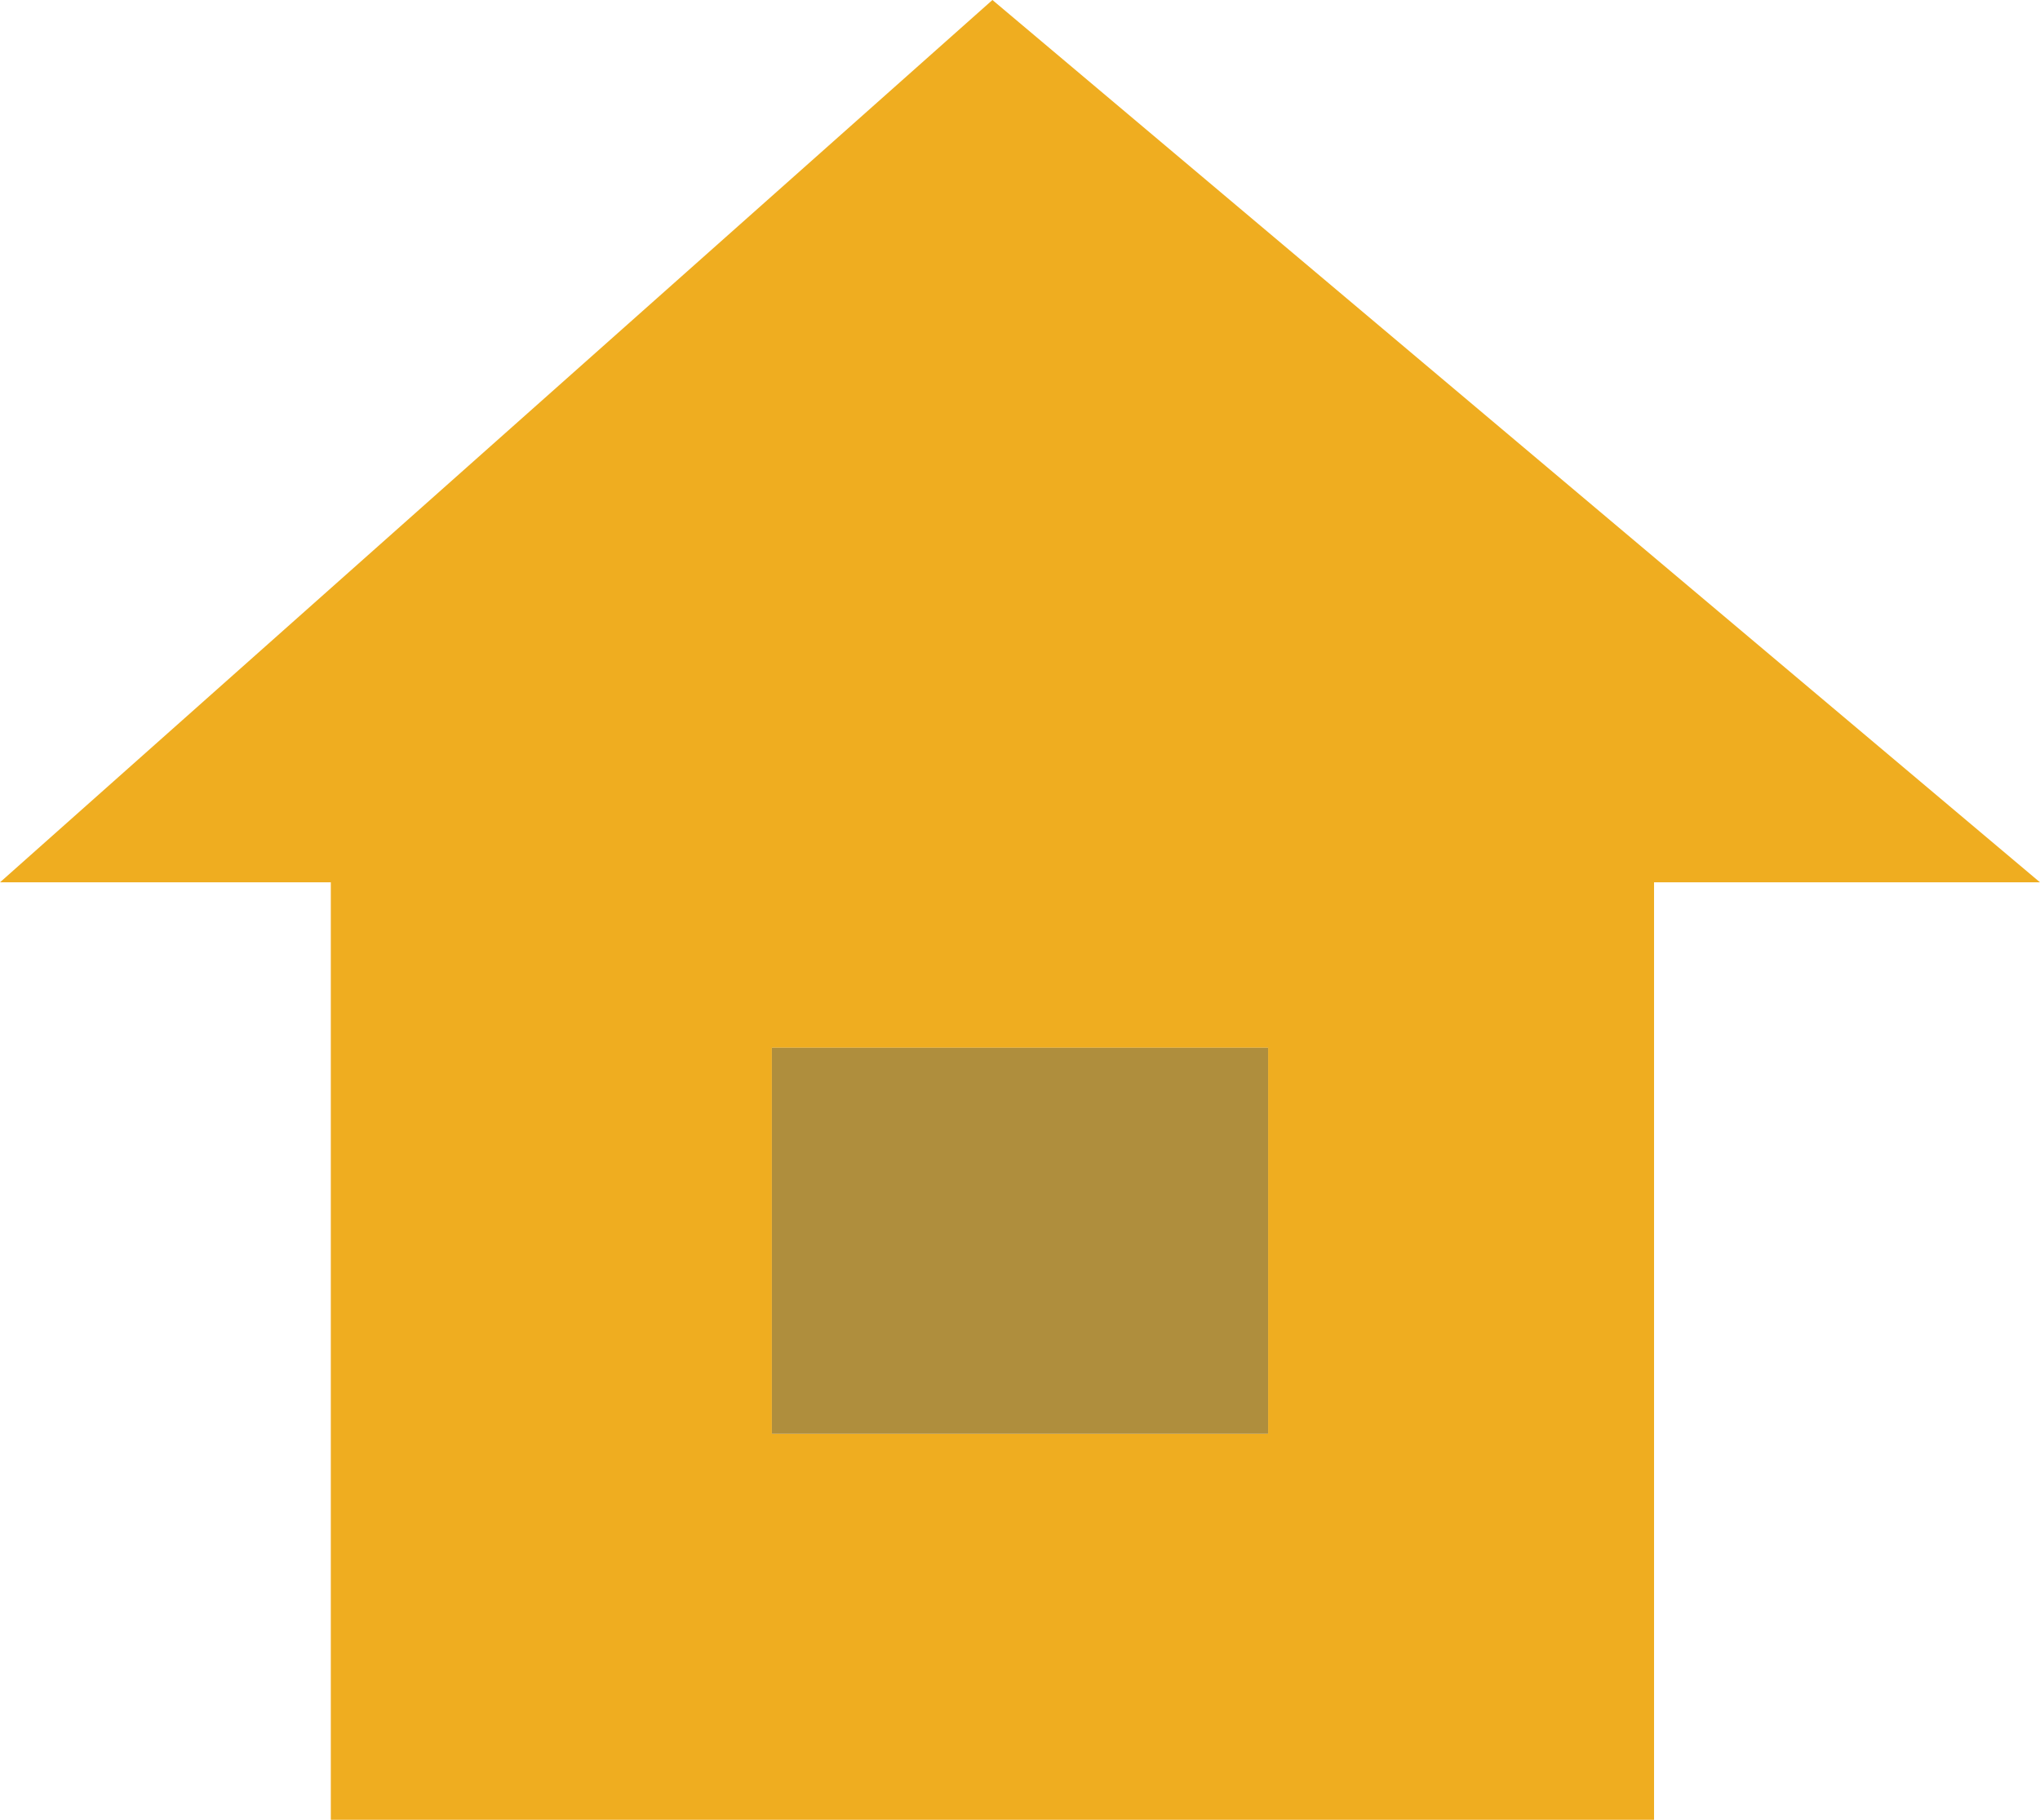<svg xmlns="http://www.w3.org/2000/svg" viewBox="0 0 37 33"><g id="locations"><path d="M18,0,0,16H6V33H30V16h7Zm5,26H14V19h9Z" fill="#efad20"/><rect x="14" y="19" width="9" height="7" fill="#af8e3d"/></g></svg>